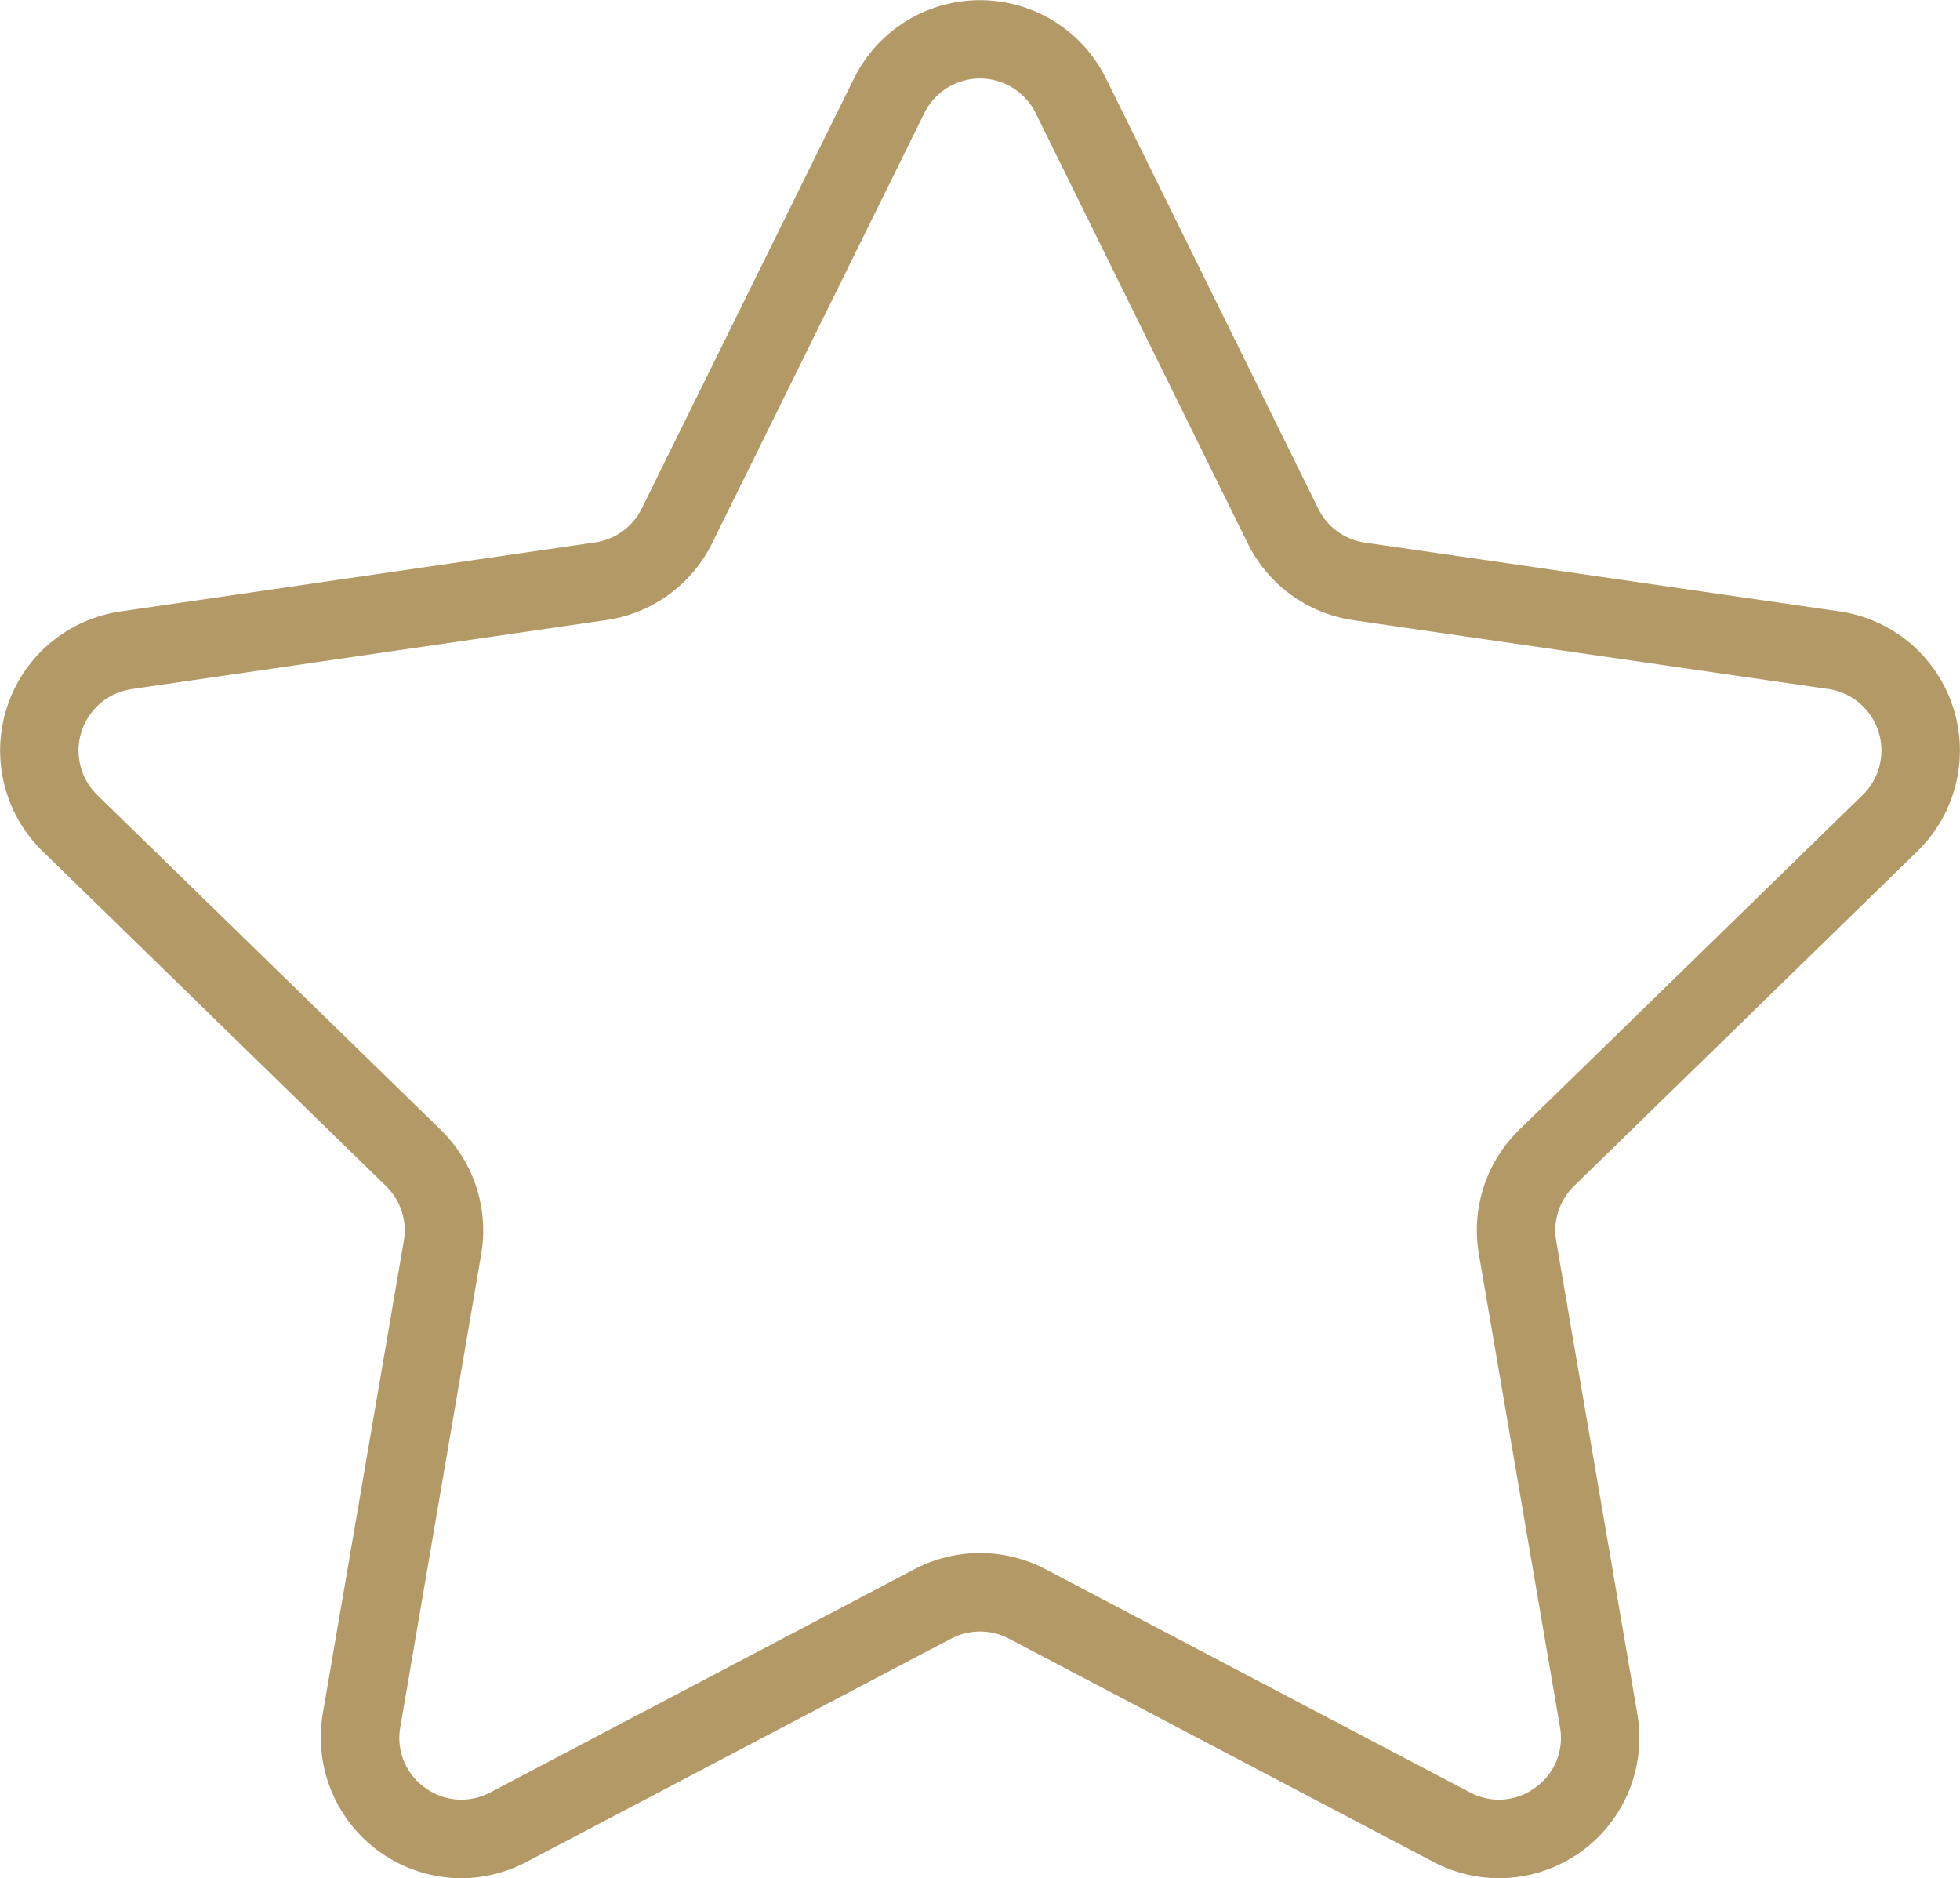 <svg xmlns="http://www.w3.org/2000/svg" width="49.939" height="47.847" viewBox="0 0 49.939 47.847"><path d="M11.748,47.847a3.59,3.59,0,0,1-3.524-4.191l2.065-12.044a1.579,1.579,0,0,0-.456-1.4L1.084,21.684a3.581,3.581,0,0,1,1.985-6.107L15.16,13.818a1.581,1.581,0,0,0,1.192-.865L21.758,2a3.582,3.582,0,0,1,6.423,0l5.406,10.957a1.577,1.577,0,0,0,1.19.865L46.87,15.575a3.581,3.581,0,0,1,1.985,6.108l-8.749,8.529a1.585,1.585,0,0,0-.456,1.4l2.066,12.042a3.577,3.577,0,0,1-5.2,3.775L25.706,41.744a1.583,1.583,0,0,0-1.472,0L13.42,47.43A3.6,3.6,0,0,1,11.748,47.847ZM24.97,39.563a3.594,3.594,0,0,1,1.667.411l10.815,5.686a1.589,1.589,0,0,0,.741.186,1.571,1.571,0,0,0,.924-.306,1.551,1.551,0,0,0,.629-1.547L37.681,31.951A3.576,3.576,0,0,1,38.71,28.78l8.749-8.528a1.583,1.583,0,0,0-.876-2.7L34.491,15.8a3.573,3.573,0,0,1-2.7-1.958L26.388,2.881a1.582,1.582,0,0,0-2.837,0L18.144,13.838a3.577,3.577,0,0,1-2.7,1.958L3.356,17.554a1.583,1.583,0,0,0-.877,2.7l8.751,8.529a3.581,3.581,0,0,1,1.03,3.17L10.2,43.993a1.554,1.554,0,0,0,.628,1.547,1.571,1.571,0,0,0,.925.306,1.6,1.6,0,0,0,.742-.186L23.3,39.975A3.6,3.6,0,0,1,24.97,39.563Z" fill="#b29965"/></svg>